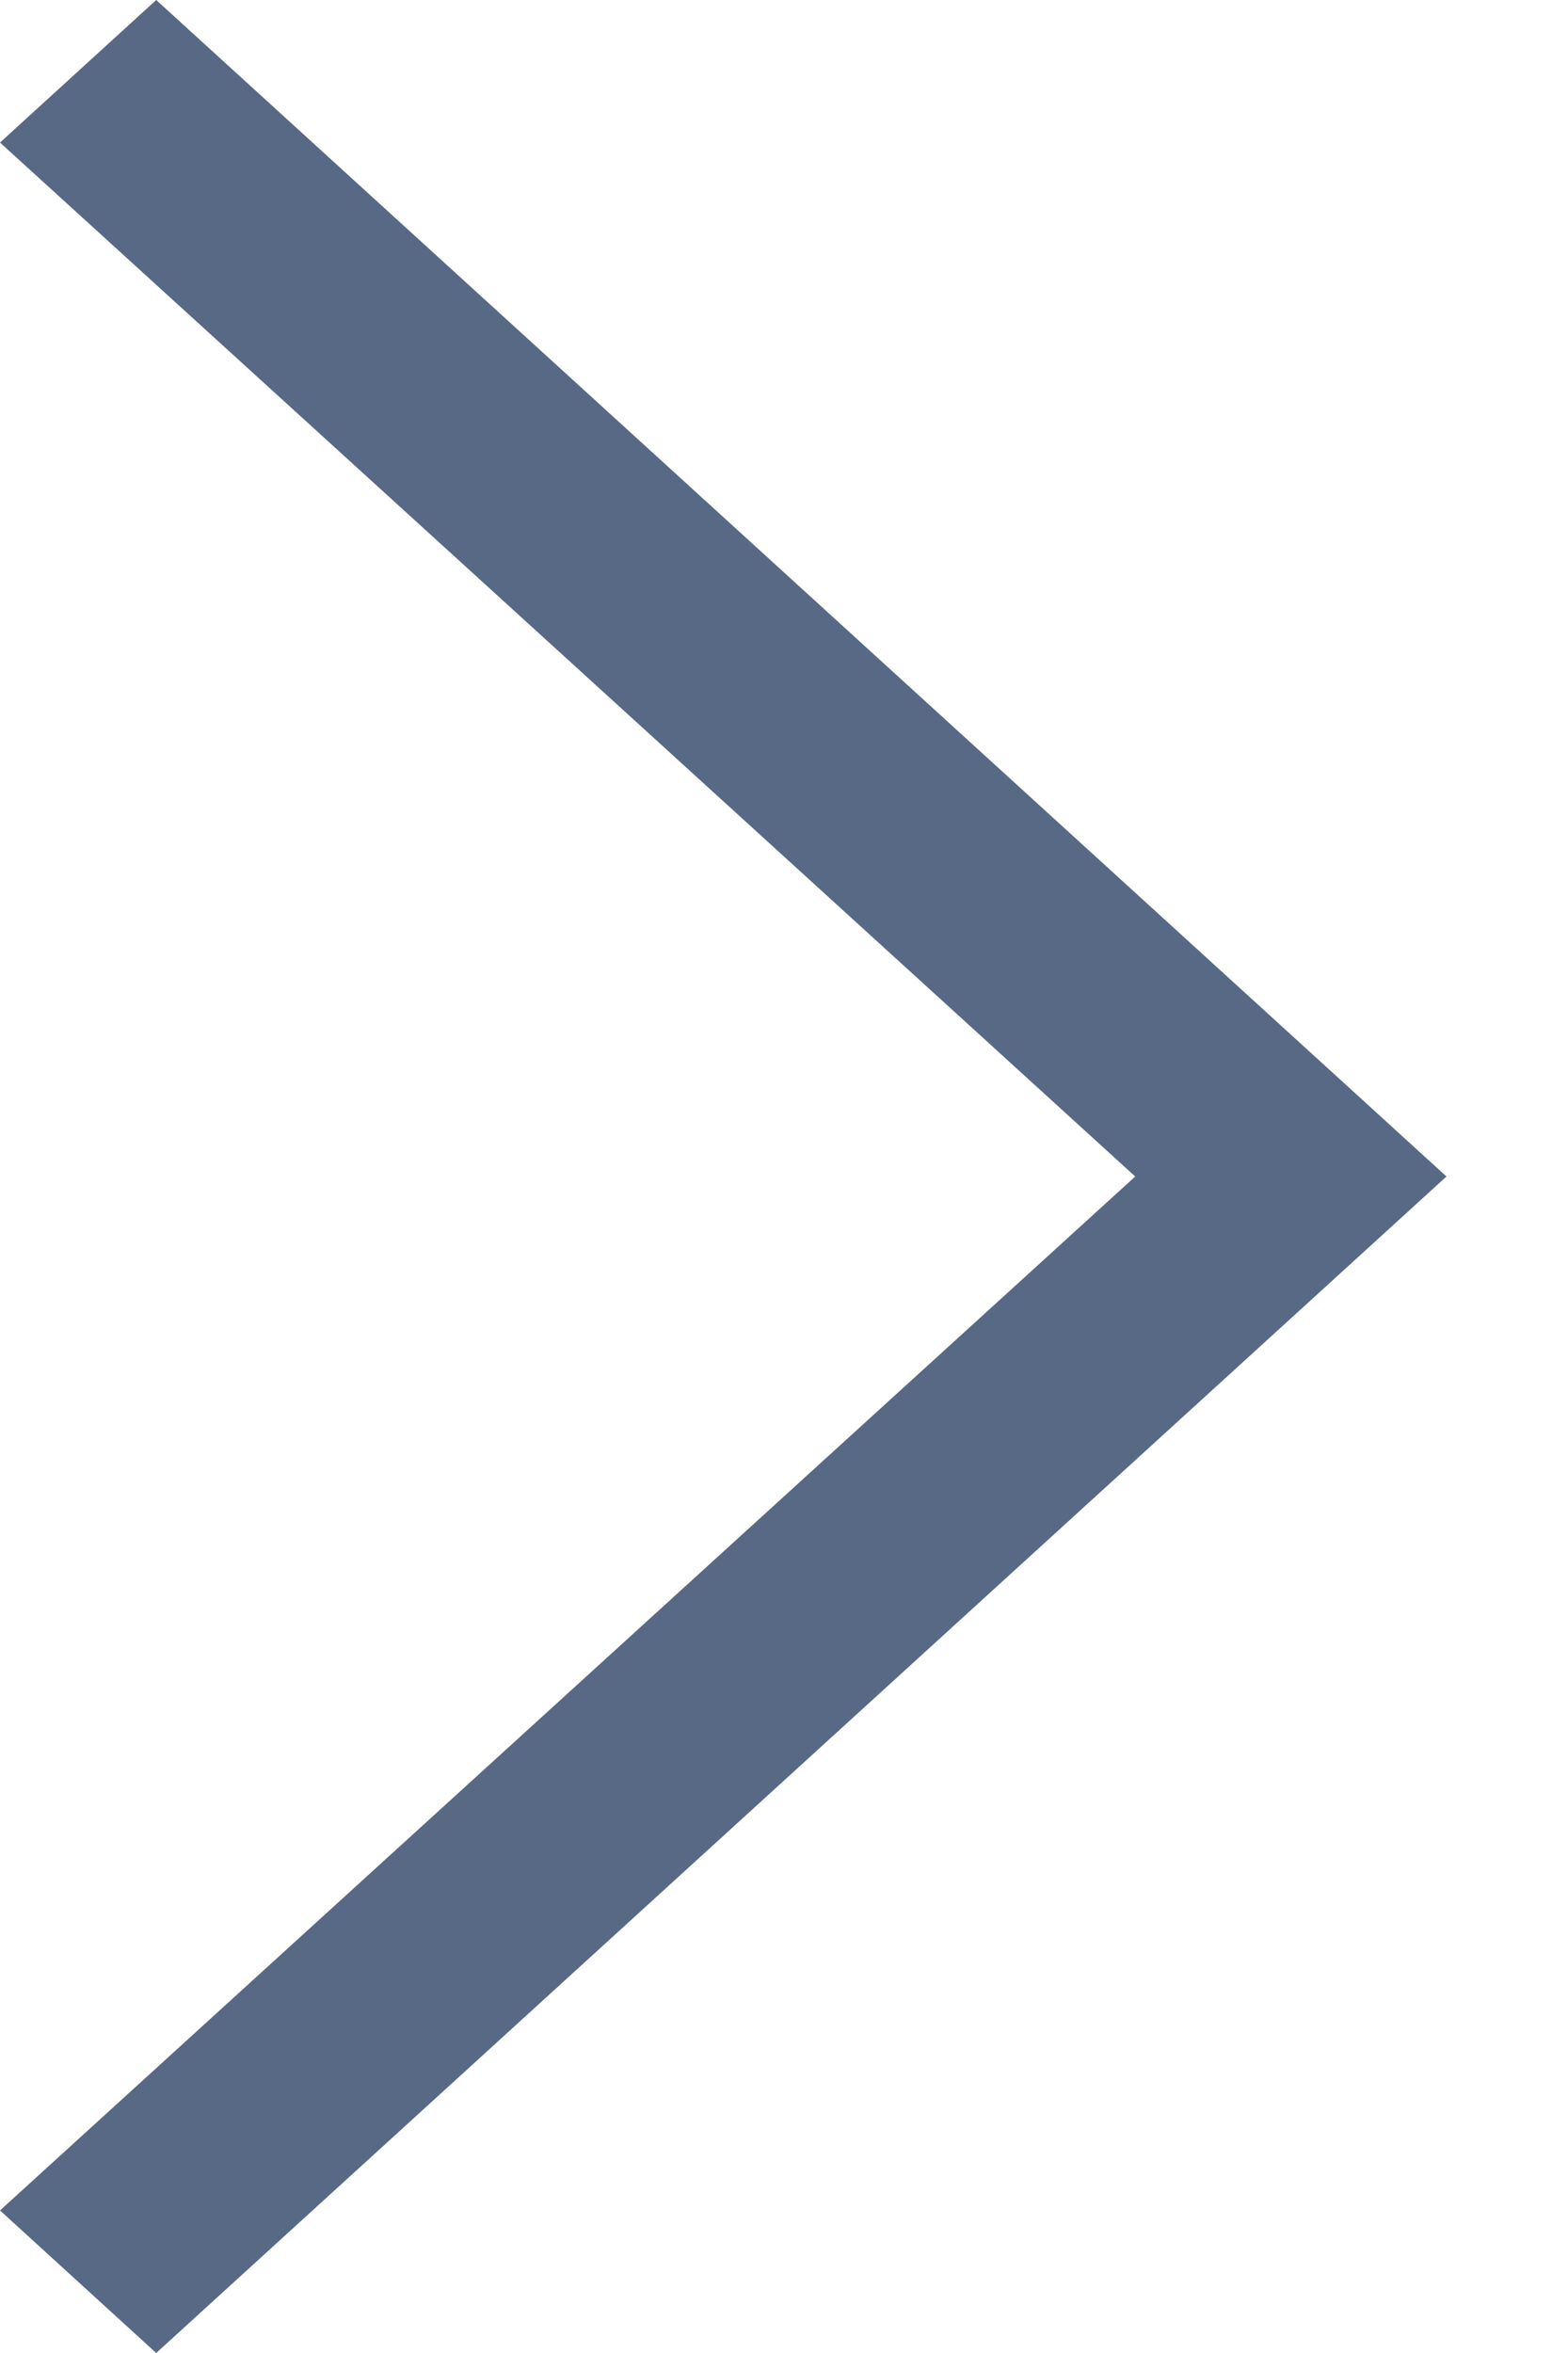 <svg width="8" height="12" viewBox="0 0 8 12" fill="none" xmlns="http://www.w3.org/2000/svg">
<path d="M1.38283e-05 0.727L2.896 3.363L5.792 6L1.38283e-05 11.273L0.797 12L7.38 6L0.797 0L1.38283e-05 0.727Z" fill="#576984"/>
</svg>
